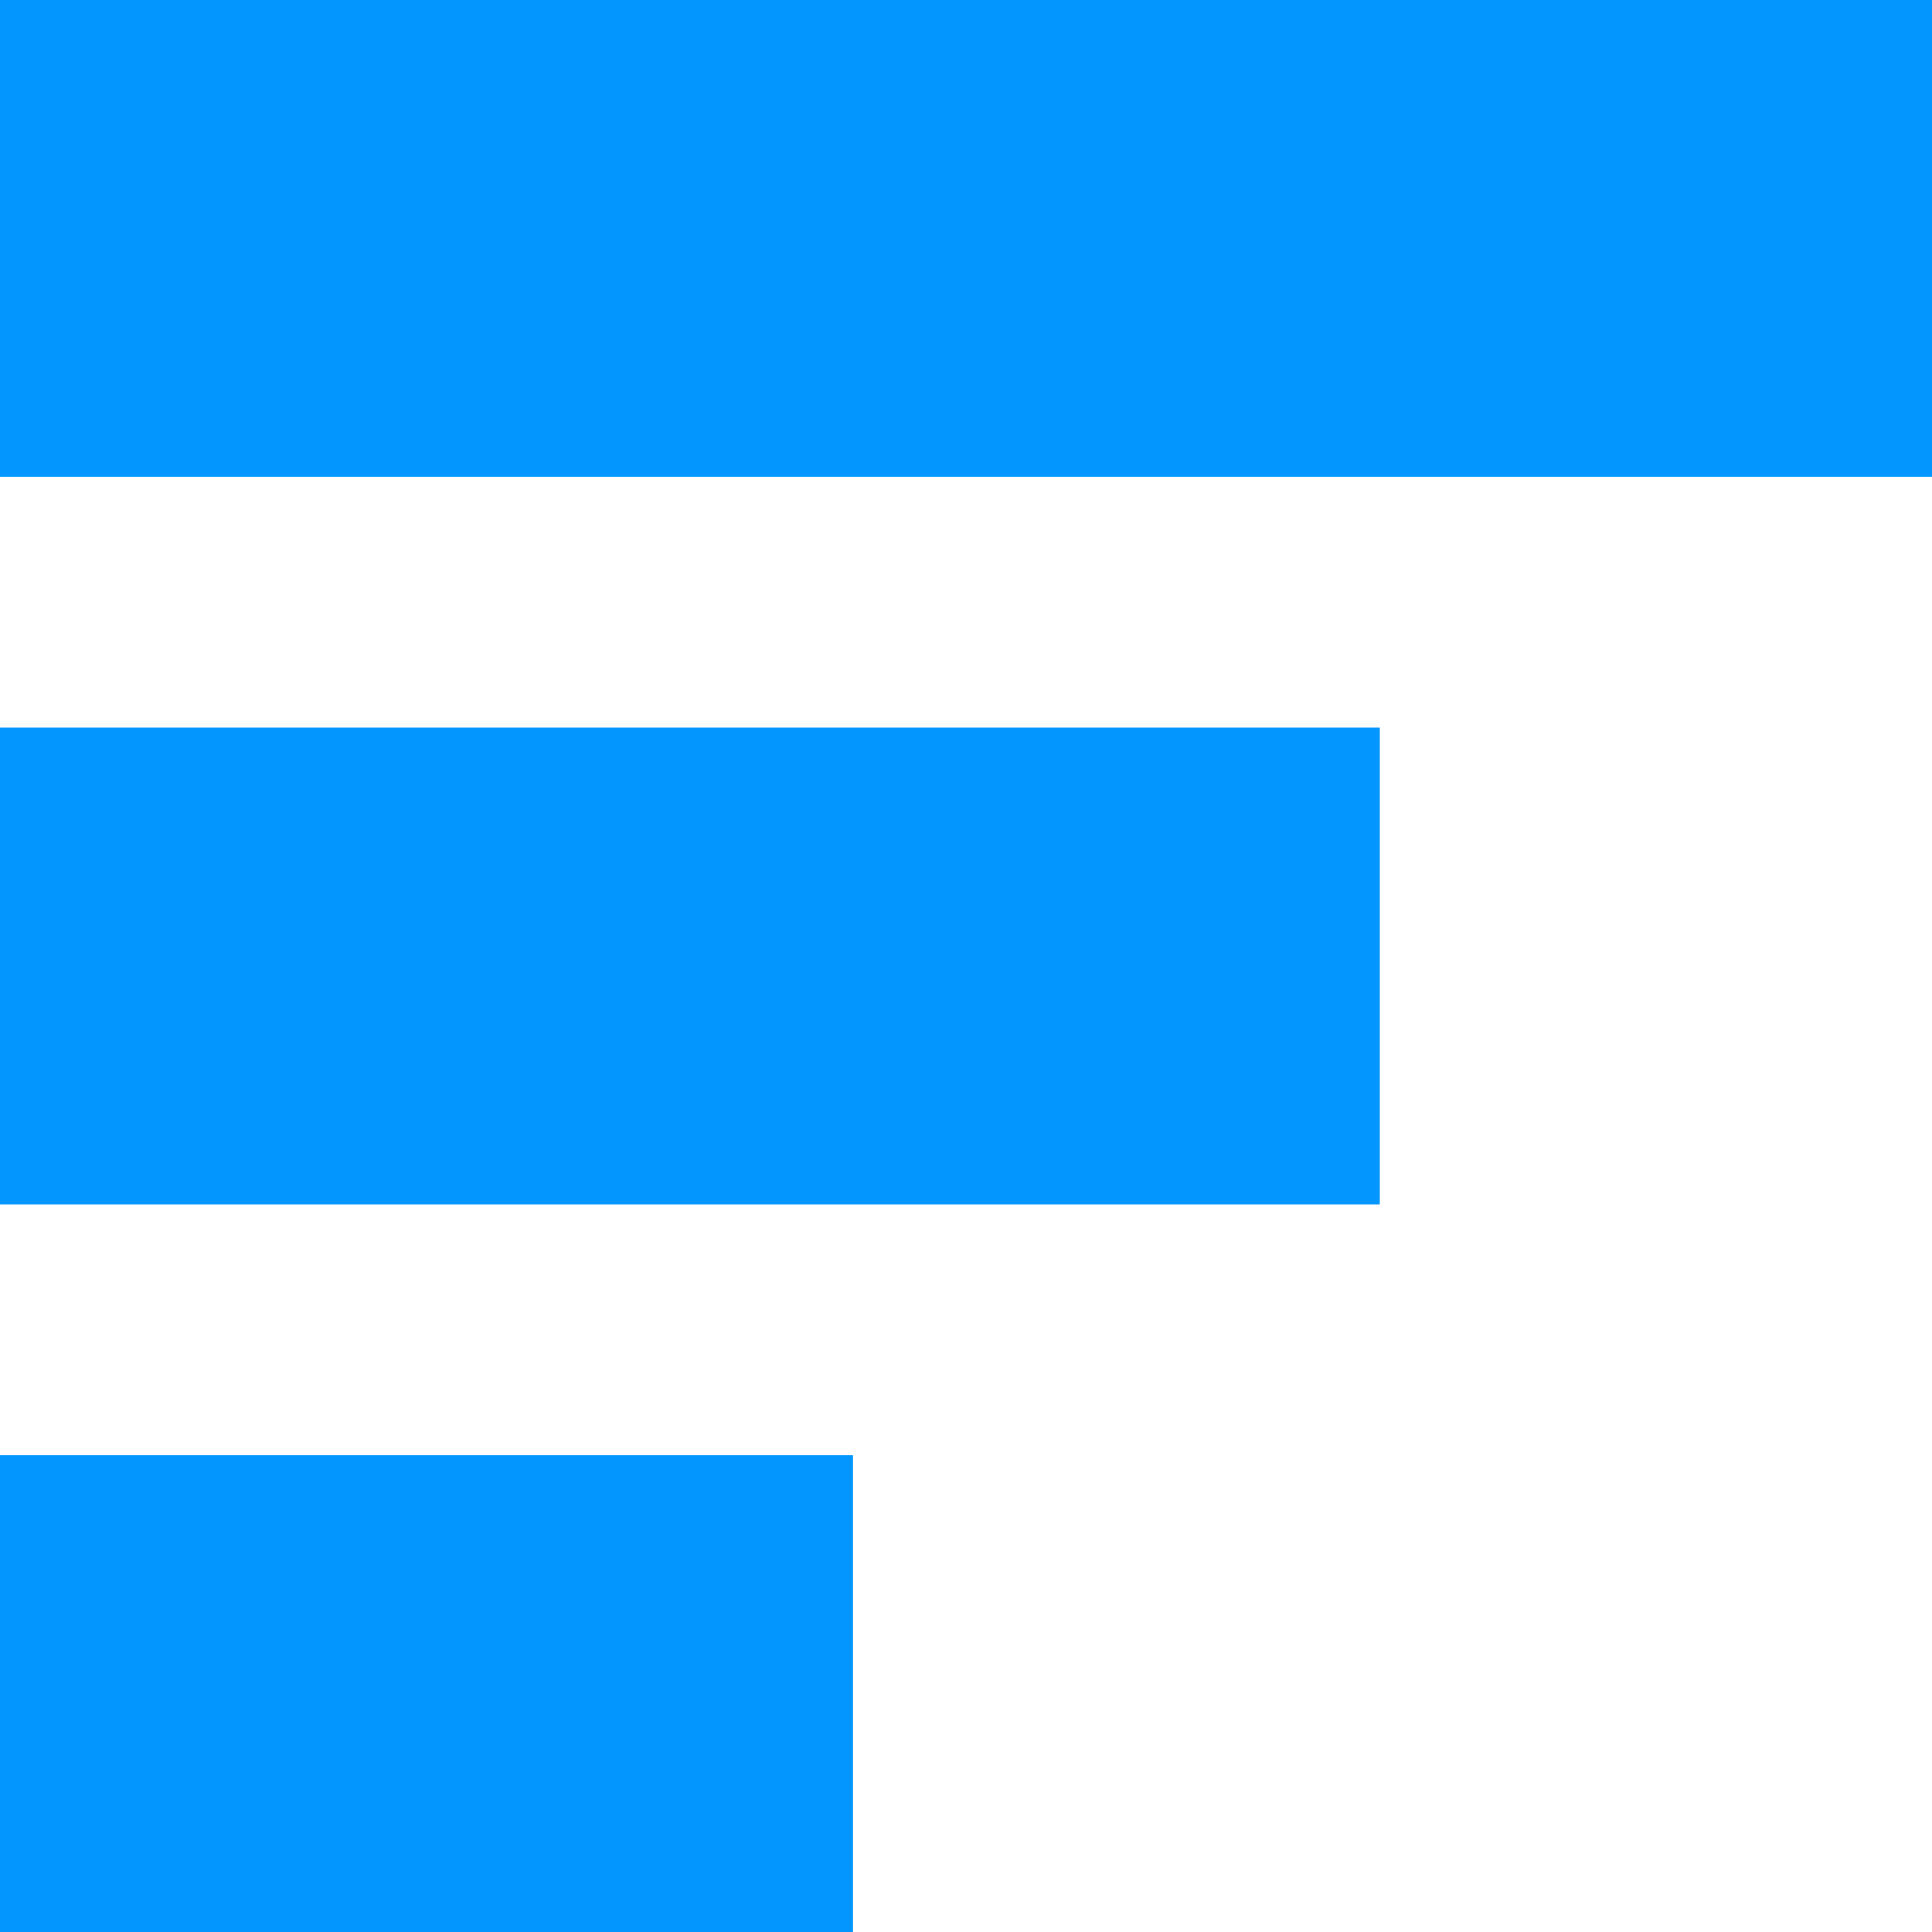 <svg version="1.2" xmlns="http://www.w3.org/2000/svg" viewBox="0 0 770 770" width="770" height="770">
	<title>ss-new-icon</title>
	<style>
		.s0 { fill: #0496ff } 
	</style>
	<path id="形状 1" class="s0" d="m0 0h770v190h-770z"/>
	<path id="形状 2" class="s0" d="m0 290h550v190h-550z"/>
	<path id="形状 3" class="s0" d="m0 580h340v190h-340z"/>
</svg>